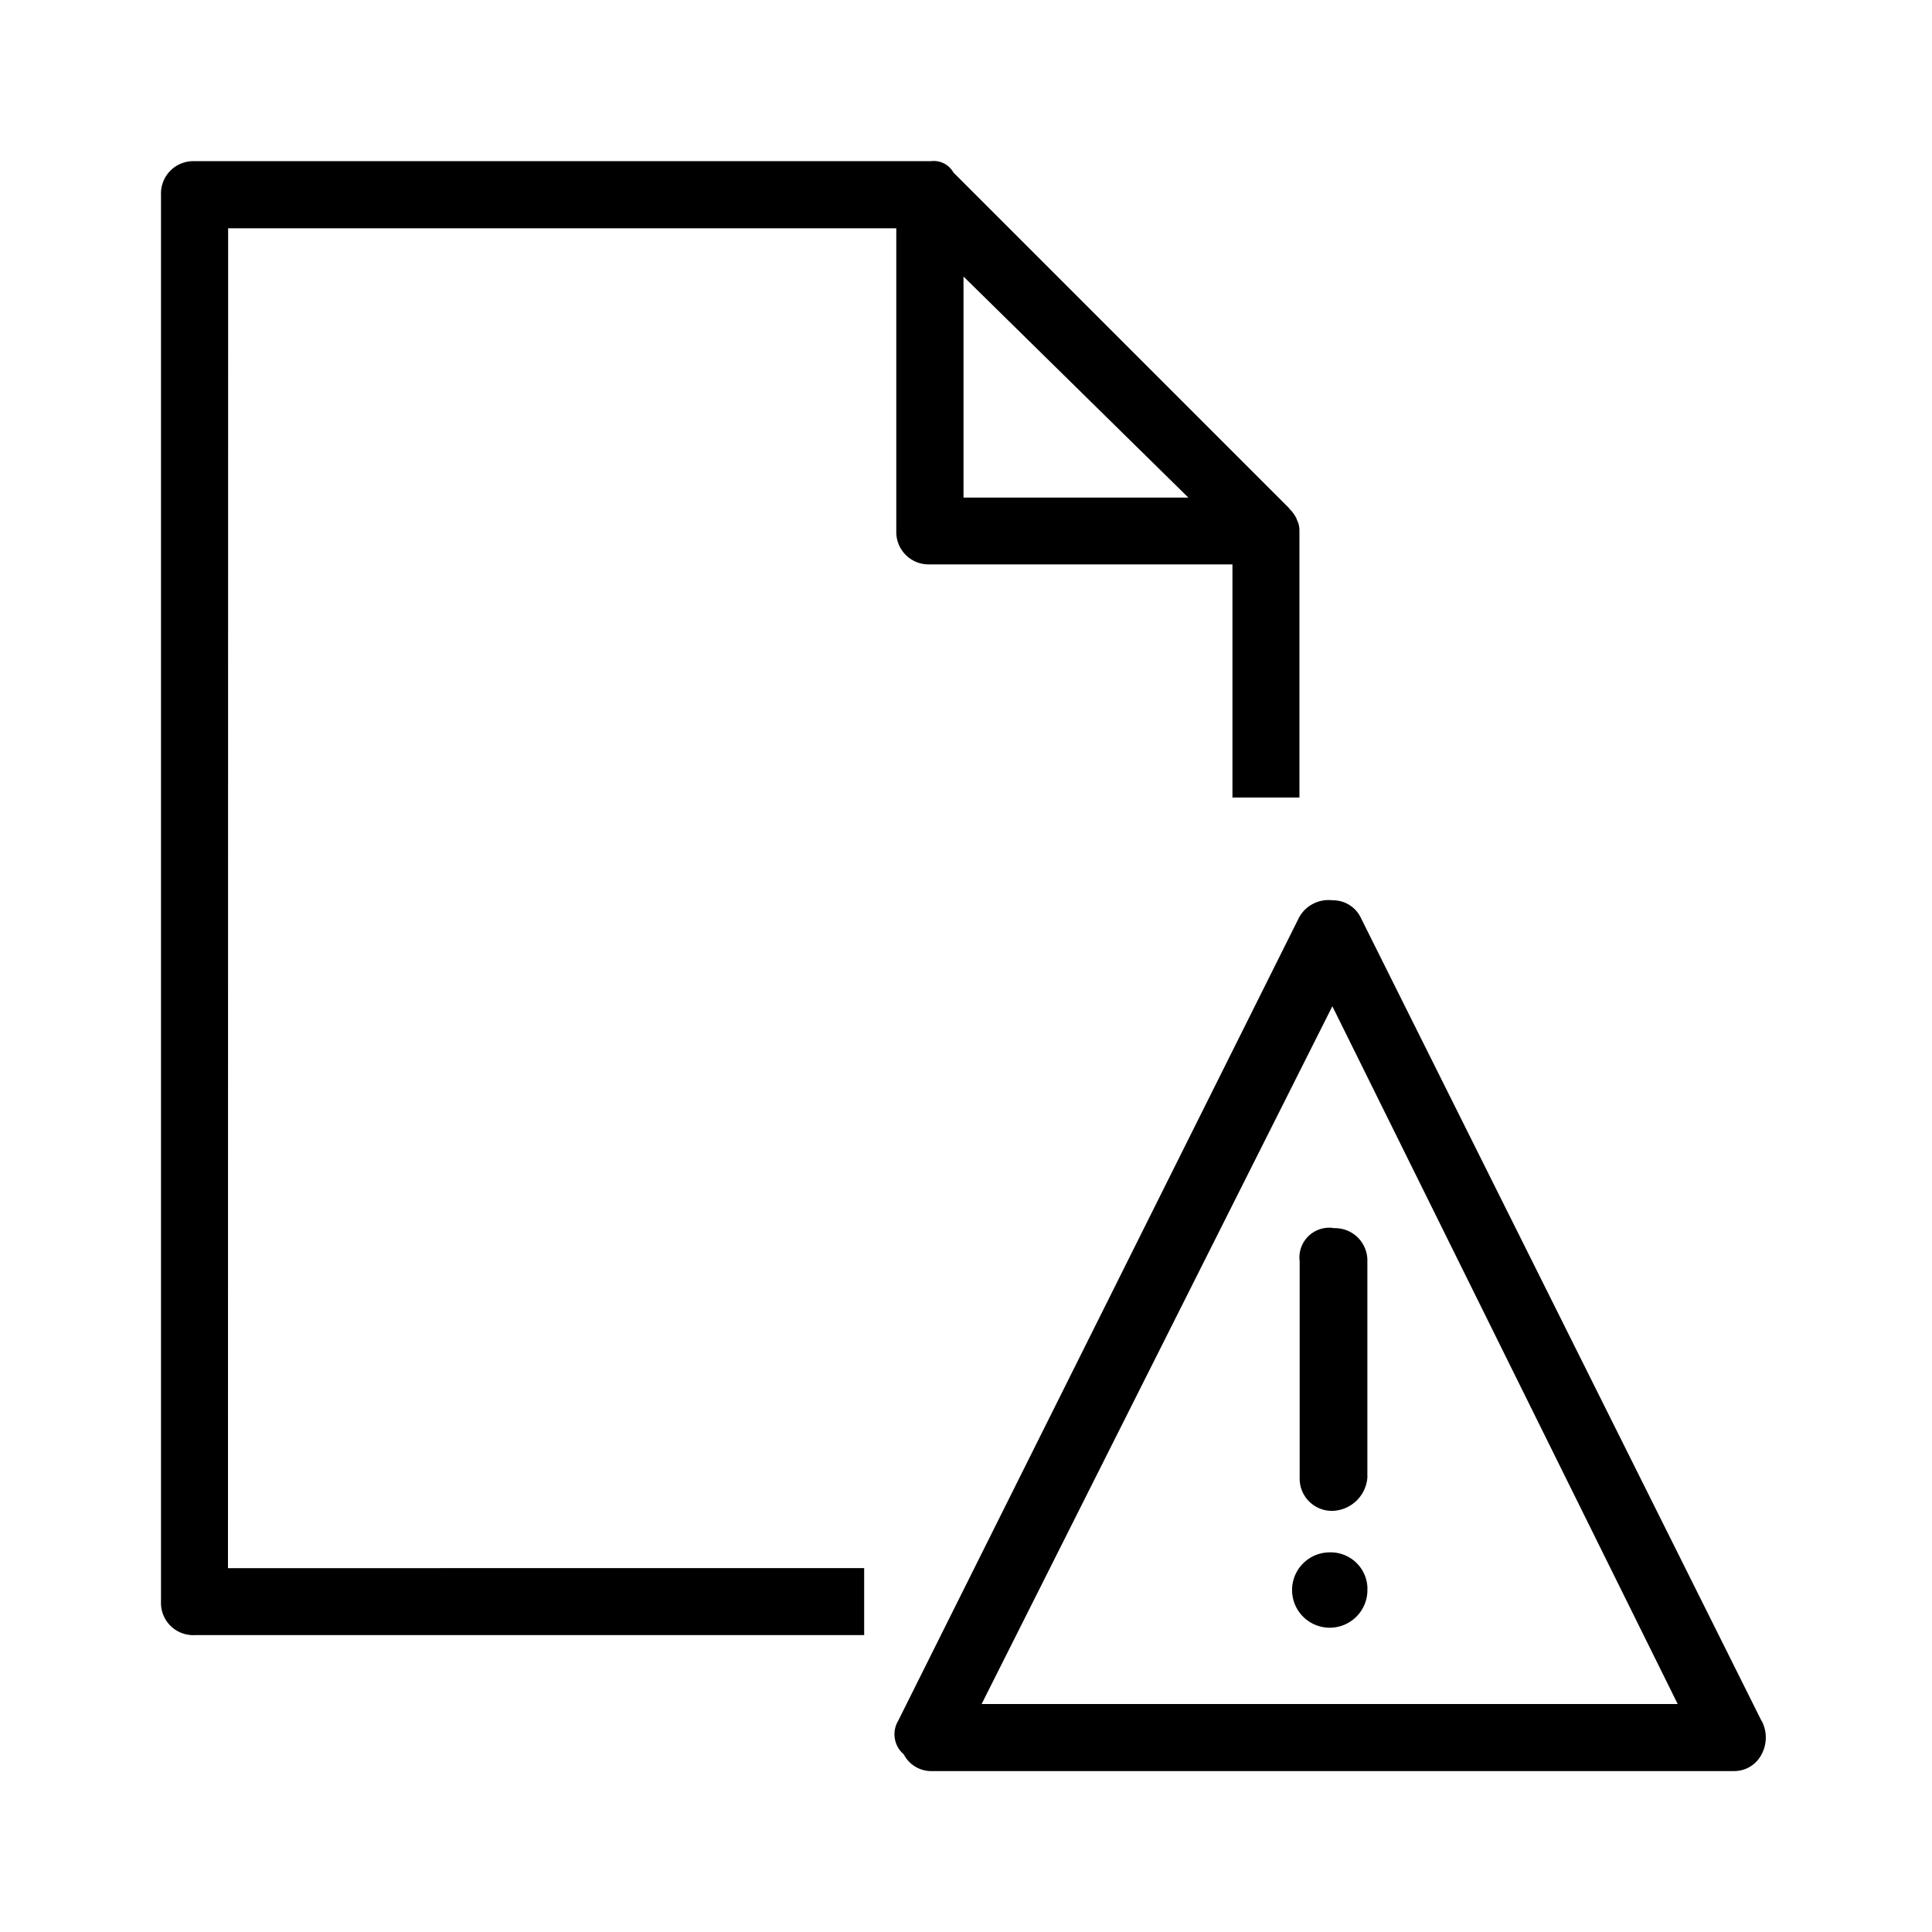 <svg xmlns="http://www.w3.org/2000/svg" width="24" height="24" fill="none" viewBox="0 0 24 24">
  <path fill="#000" d="M2.834 2.836h8.3v3.758a.402.402 0 0 0 .418.417h3.758v2.896h.832V6.578a.281.281 0 0 0-.034-.125c0-.005 0-.01-.003-.013a.44.44 0 0 0-.078-.11c-.01-.01-.015-.019-.024-.028l-4.16-4.16a.278.278 0 0 0-.277-.14h-9.15A.402.402 0 0 0 2 2.42v17.476a.4.4 0 0 0 .416.416h8.319v-.832H2.832l.002-16.643Zm9.135.599 2.793 2.746h-2.793V3.435Zm9.912 17.94L16.9 11.392a.381.381 0 0 0-.345-.208.418.418 0 0 0-.415.208l-4.983 9.985a.327.327 0 0 0 .07.416.383.383 0 0 0 .345.208h9.964a.382.382 0 0 0 .347-.208.443.443 0 0 0 0-.418v.002Zm-9.687-.207 4.357-8.668 4.29 8.668h-8.647Zm4.37-5.911a.402.402 0 0 1 .422.413v2.686a.449.449 0 0 1-.421.412.4.4 0 0 1-.42-.412V15.67a.37.37 0 0 1 .42-.415v.002Zm.422 4.472a.468.468 0 1 1-.468-.445.457.457 0 0 1 .469.443v.002Z"/>
</svg>
